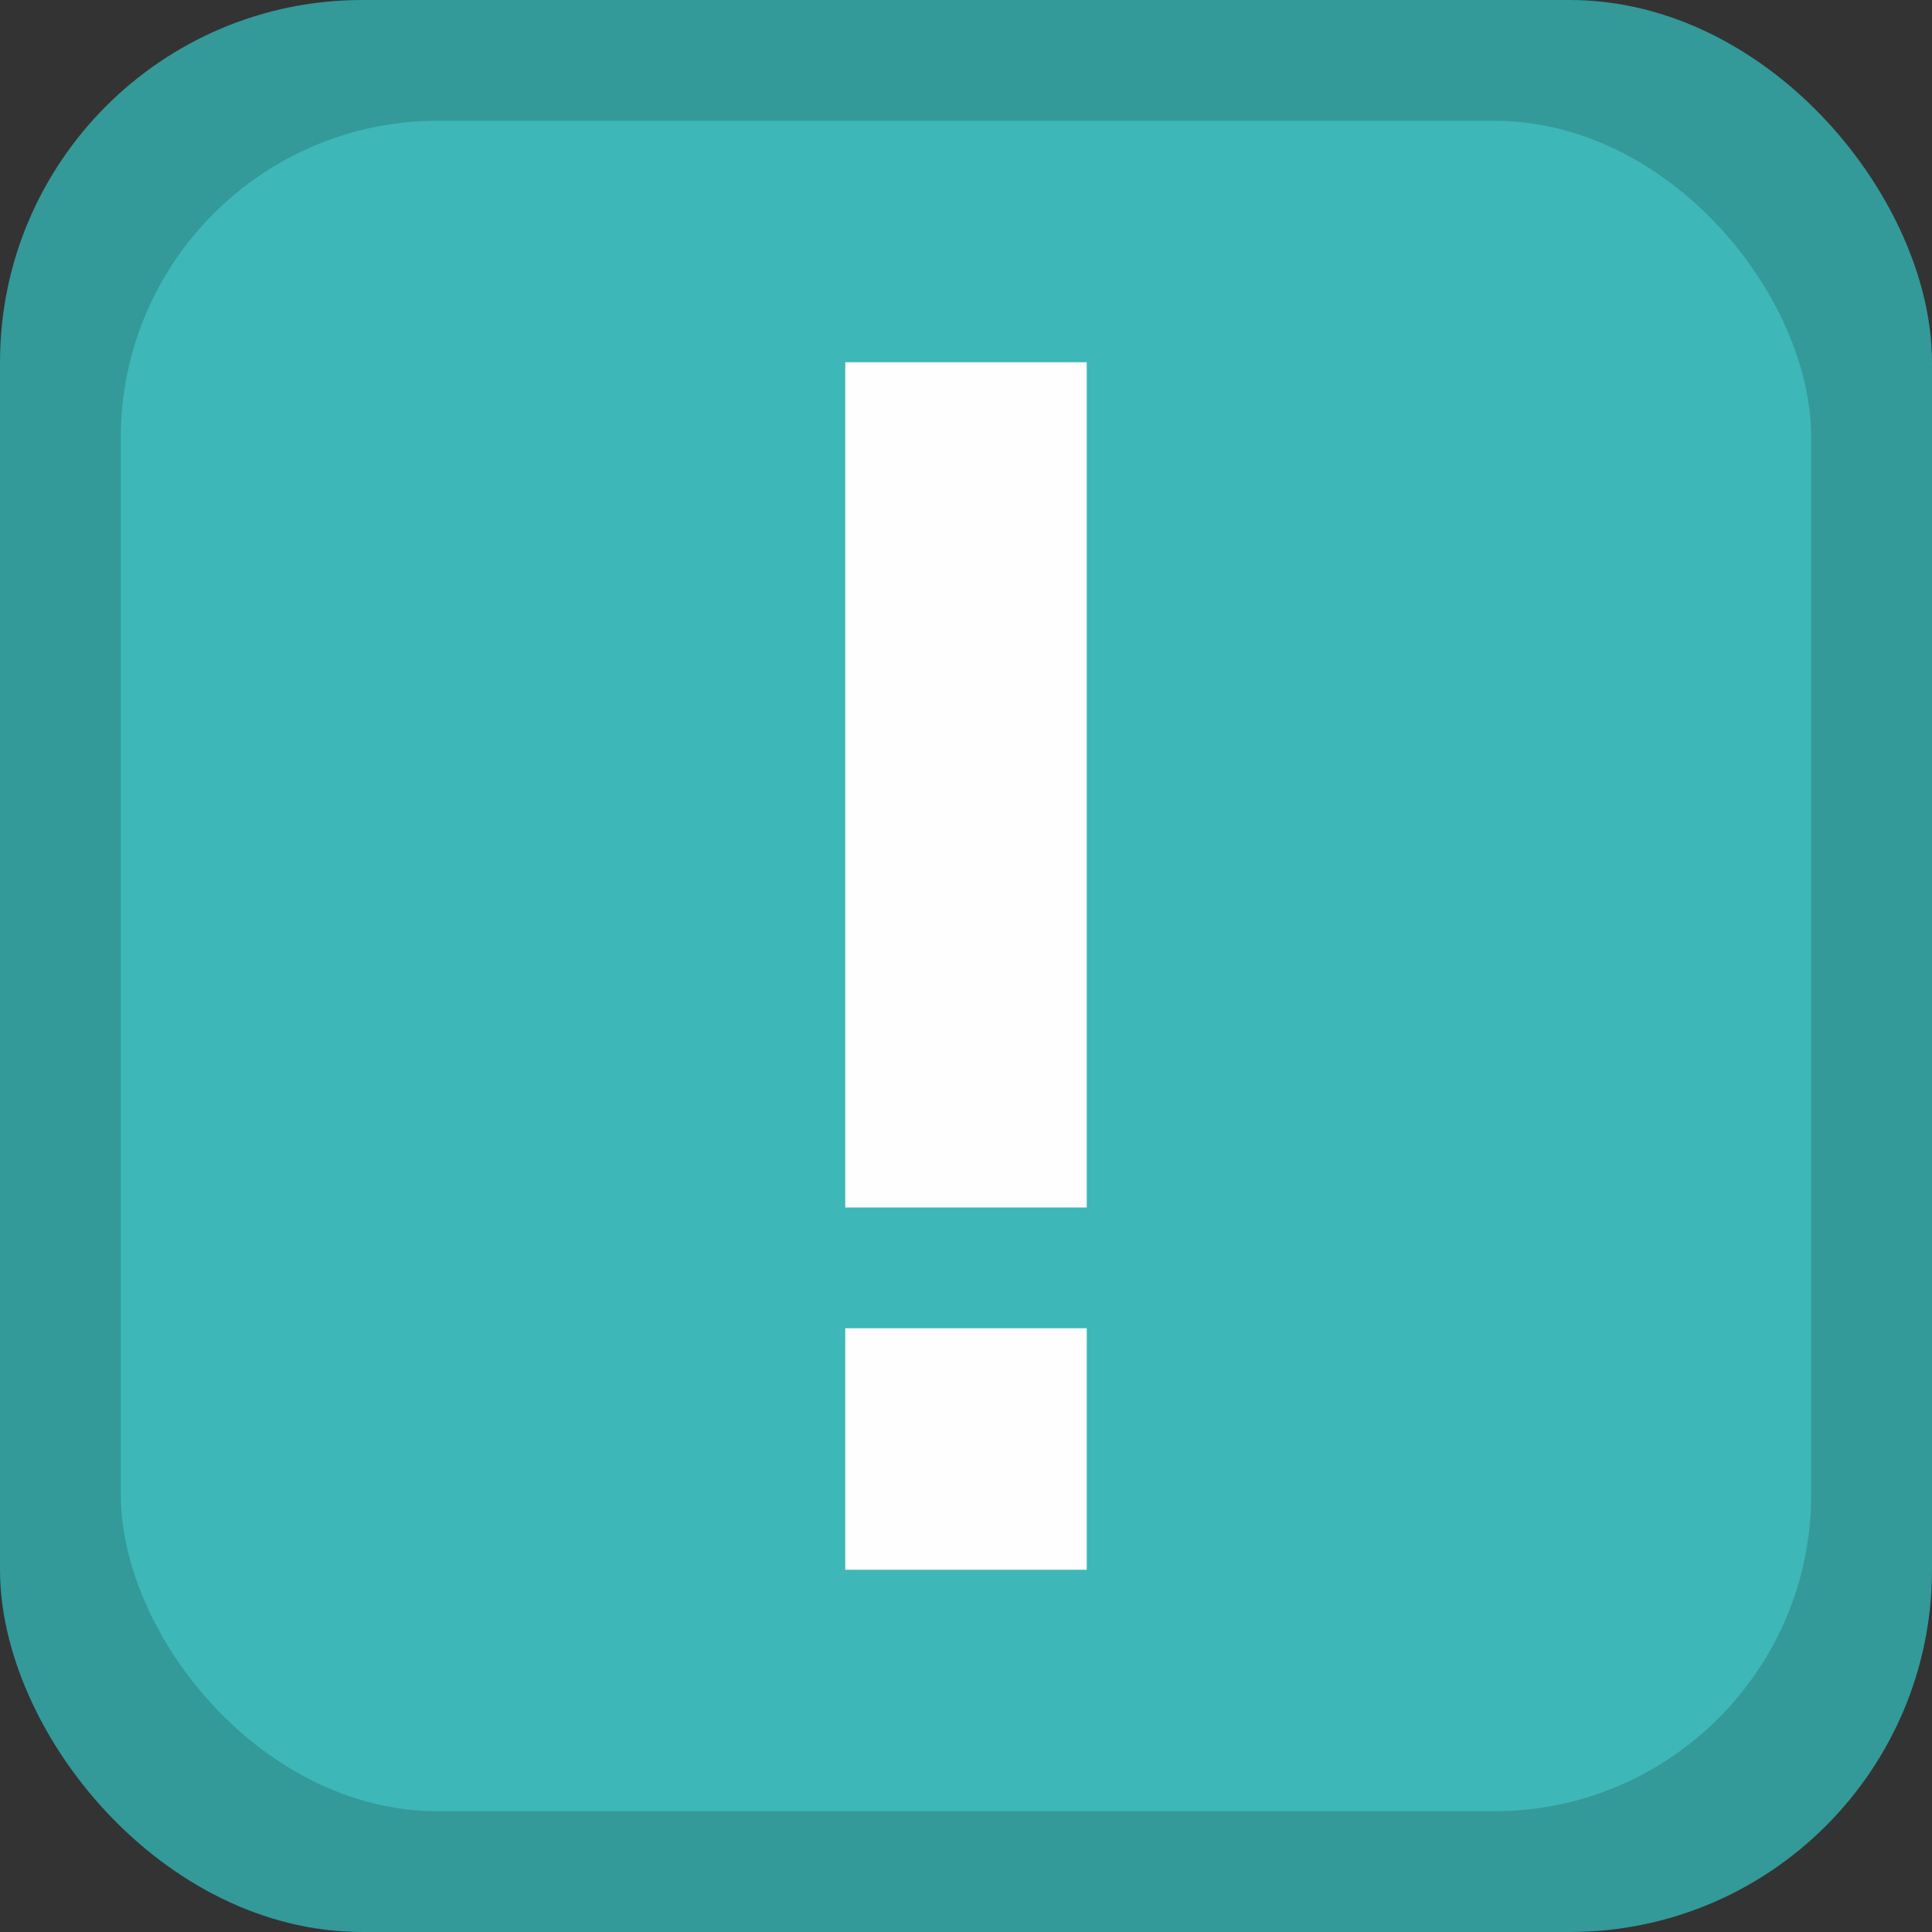 <svg version="1.1" viewBox="0 0 16 16" xmlns="http://www.w3.org/2000/svg">
    <rect x="0" y="0" width="16" height="16" fill="#333333" stroke="none"/>
    <rect width="16" height="16" rx="3" ry="3" fill="#339999"/>
    <rect x="1" y="1" width="14" height="14" rx="2.625" ry="2.625" fill="#3db7b7"/>
    <path d="M7 3h2v7H7zM7 11h2v2H7z" fill="#fefefe"/>
</svg>
